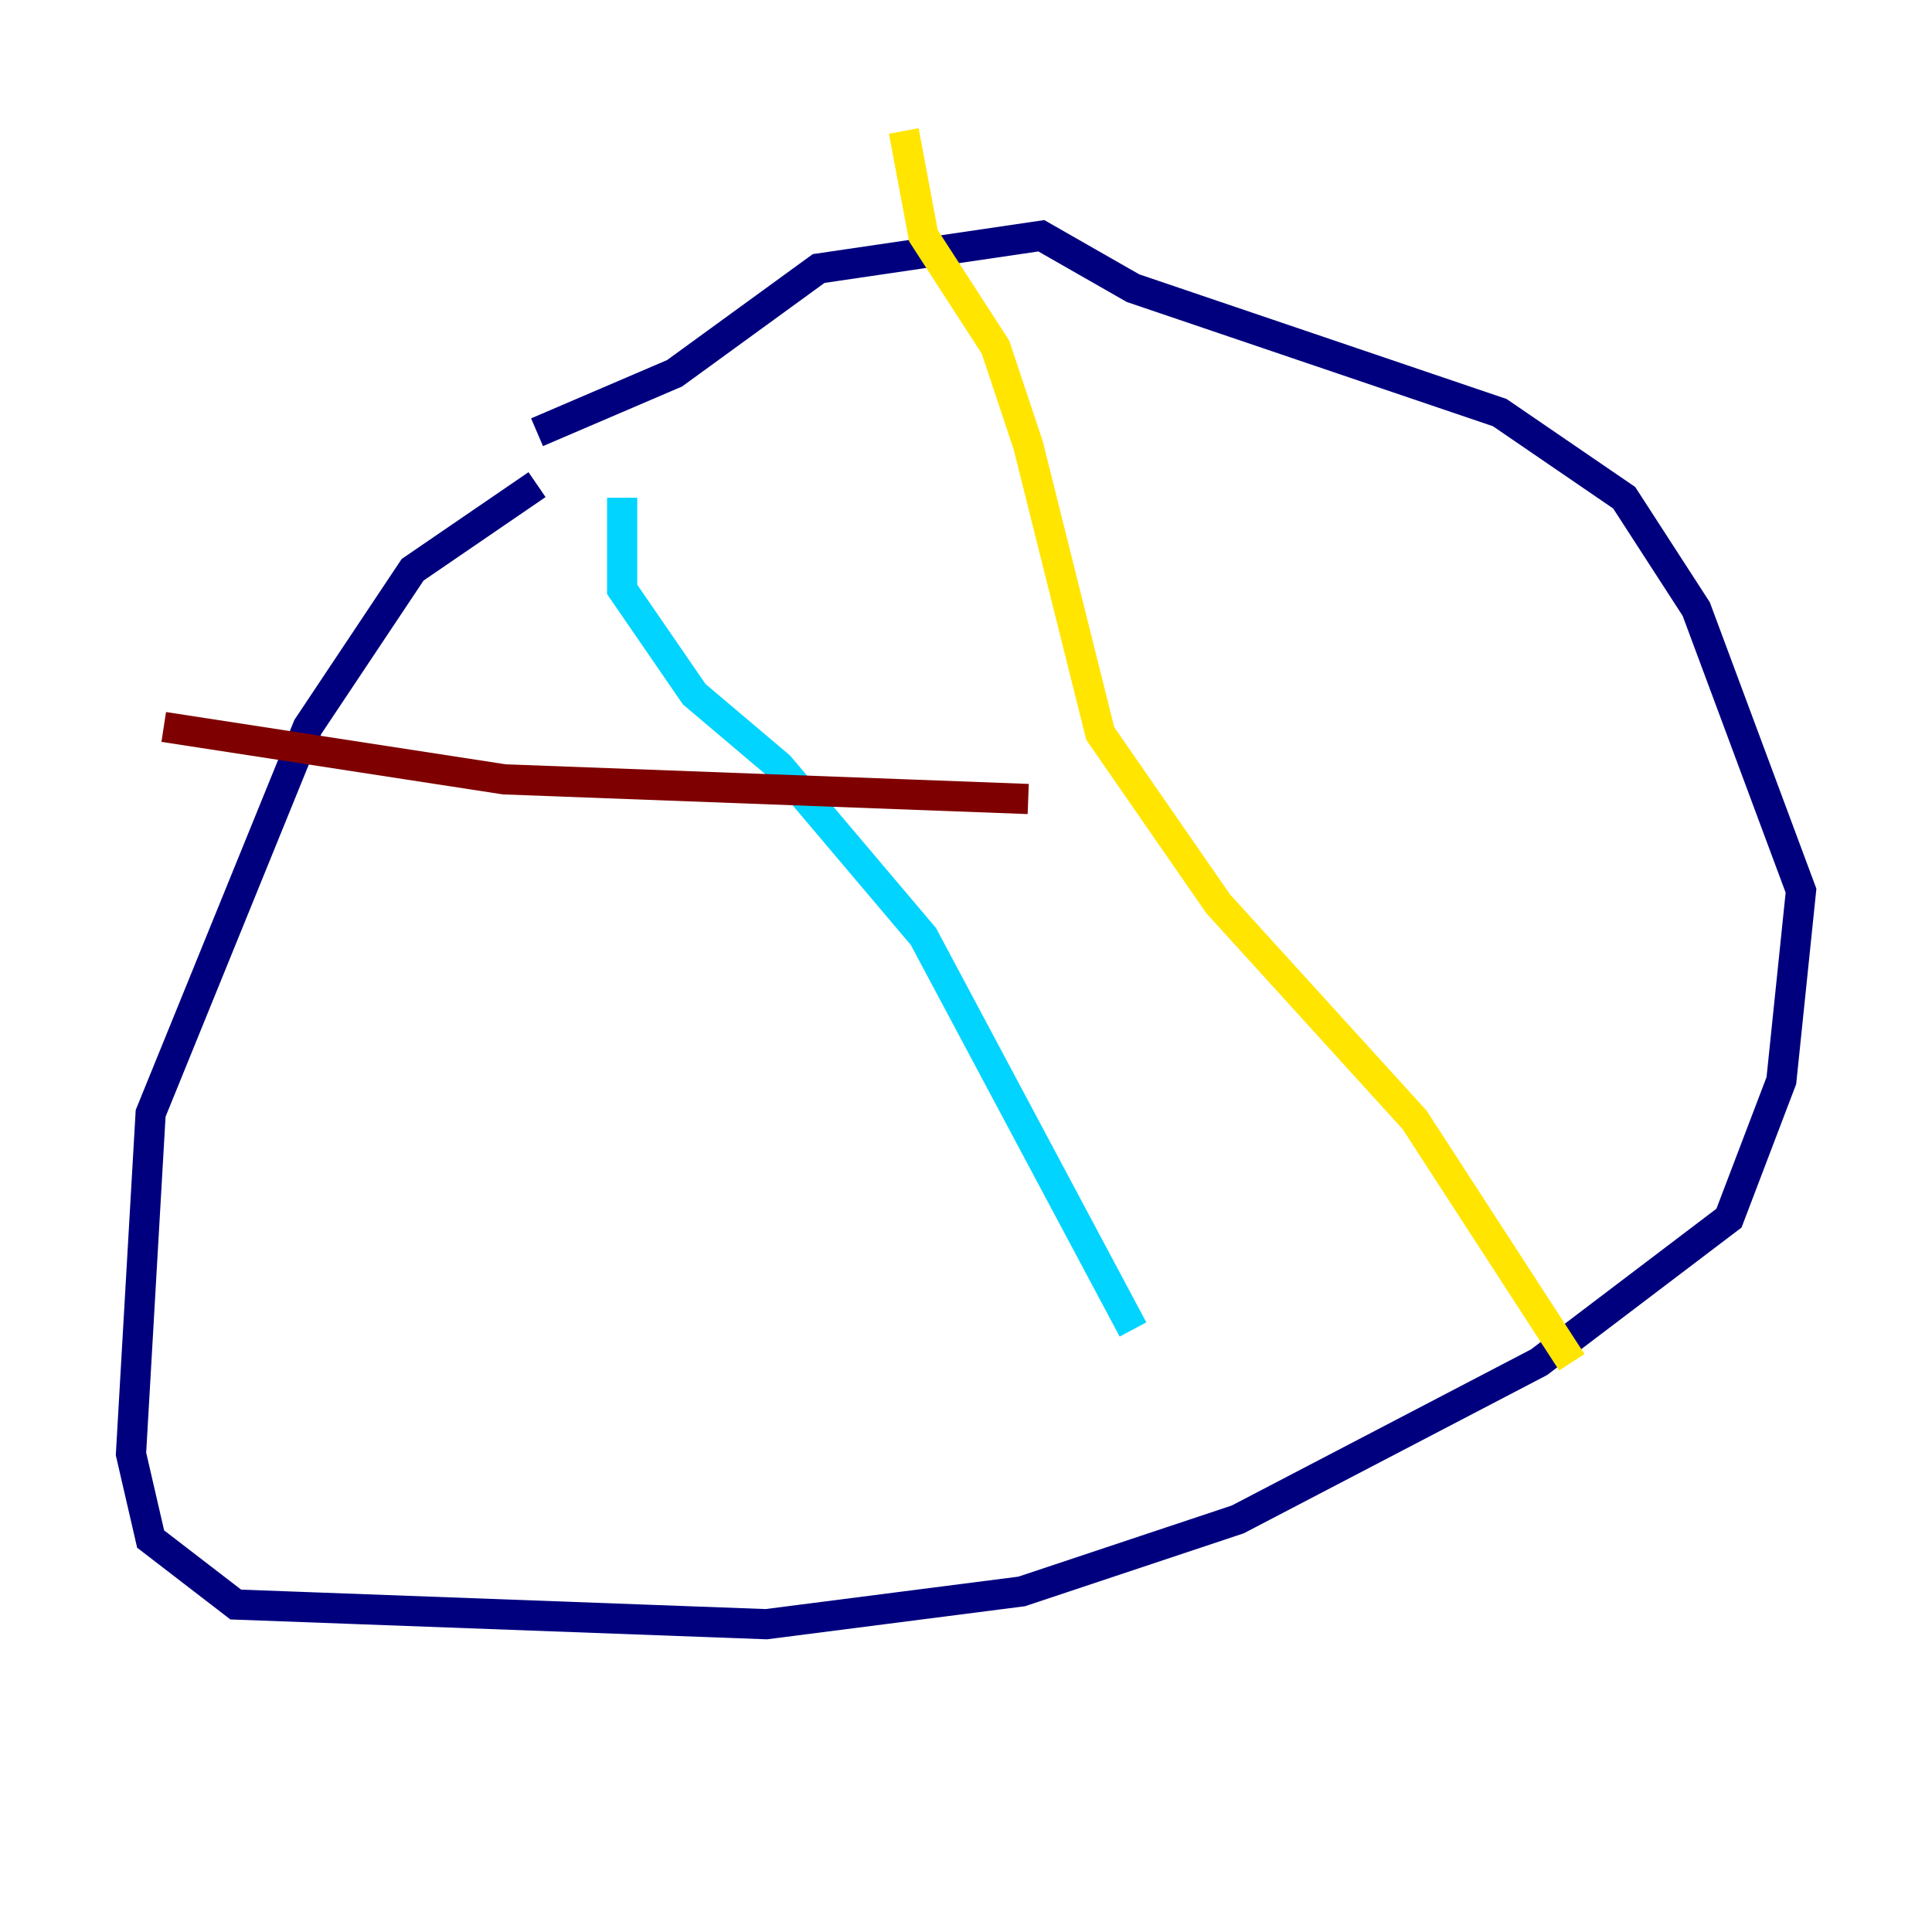 <?xml version="1.0" encoding="utf-8" ?>
<svg baseProfile="tiny" height="128" version="1.2" viewBox="0,0,128,128" width="128" xmlns="http://www.w3.org/2000/svg" xmlns:ev="http://www.w3.org/2001/xml-events" xmlns:xlink="http://www.w3.org/1999/xlink"><defs /><polyline fill="none" points="35.58,32.108 27.336,37.749 20.393,48.163 9.98,73.763 8.678,96.325 9.98,101.966 15.62,106.305 50.766,107.607 67.688,105.437 82.007,100.664 101.966,90.251 114.549,80.705 118.02,71.593 119.322,59.01 112.38,40.352 107.607,32.976 99.363,27.336 75.064,19.091 68.99,15.62 54.237,17.79 44.691,24.732 35.58,28.637" stroke="#00007f" stroke-width="2" /><polyline fill="none" points="41.22,32.976 41.22,39.051 45.993,45.993 51.634,50.766 61.18,62.047 75.064,88.081" stroke="#00d4ff" stroke-width="2" /><polyline fill="none" points="59.878,8.678 61.18,15.62 65.953,22.997 68.122,29.505 72.895,48.597 80.705,59.878 93.722,74.197 104.136,90.251" stroke="#ffe500" stroke-width="2" /><polyline fill="none" points="10.848,48.163 33.41,51.634 68.122,52.936" stroke="#7f0000" stroke-width="2" /></svg>